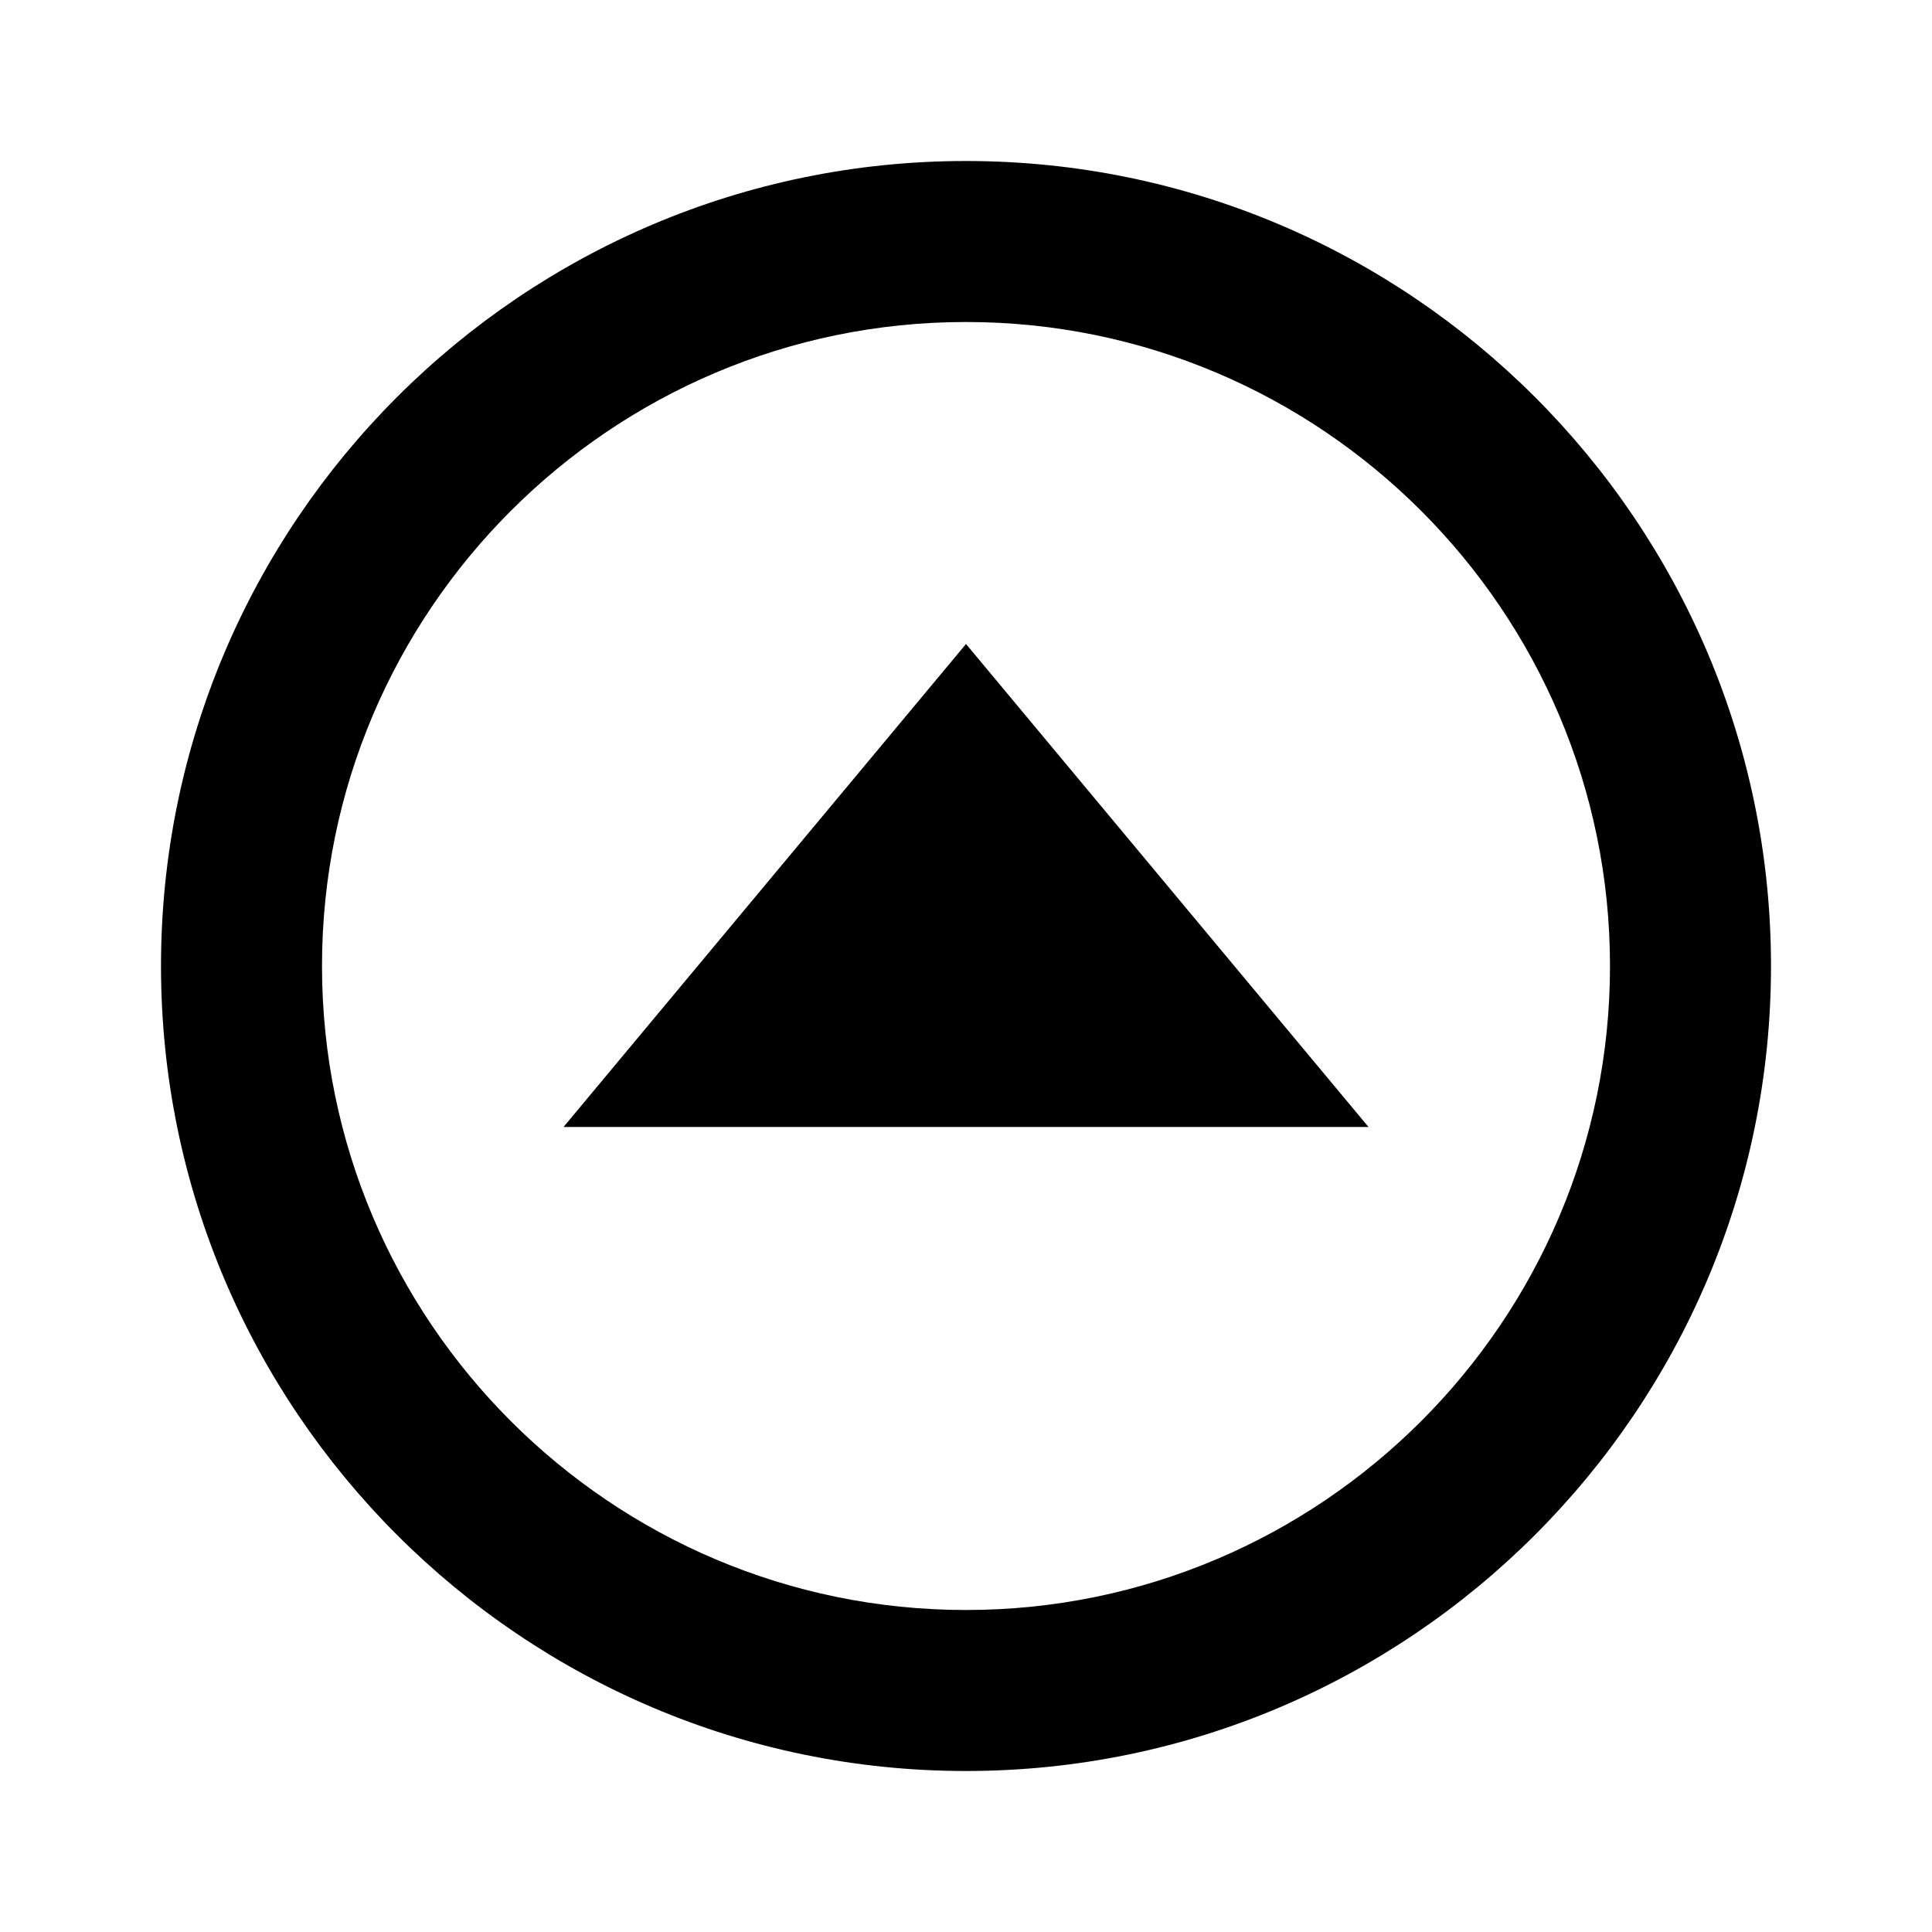 <svg xmlns="http://www.w3.org/2000/svg" viewBox="0 0 24 24" height="1em" width="1em">
  <path d="M7 14h10l-5-6z"/>
  <path d="M12 2C6.486 2 2 6.486 2 12s4.486 10 10 10 10-4.486 10-10S17.514 2 12 2zm0 18c-4.411 0-8-3.589-8-8s3.589-8 8-8 8 3.589 8 8-3.589 8-8 8z"/>
</svg>
